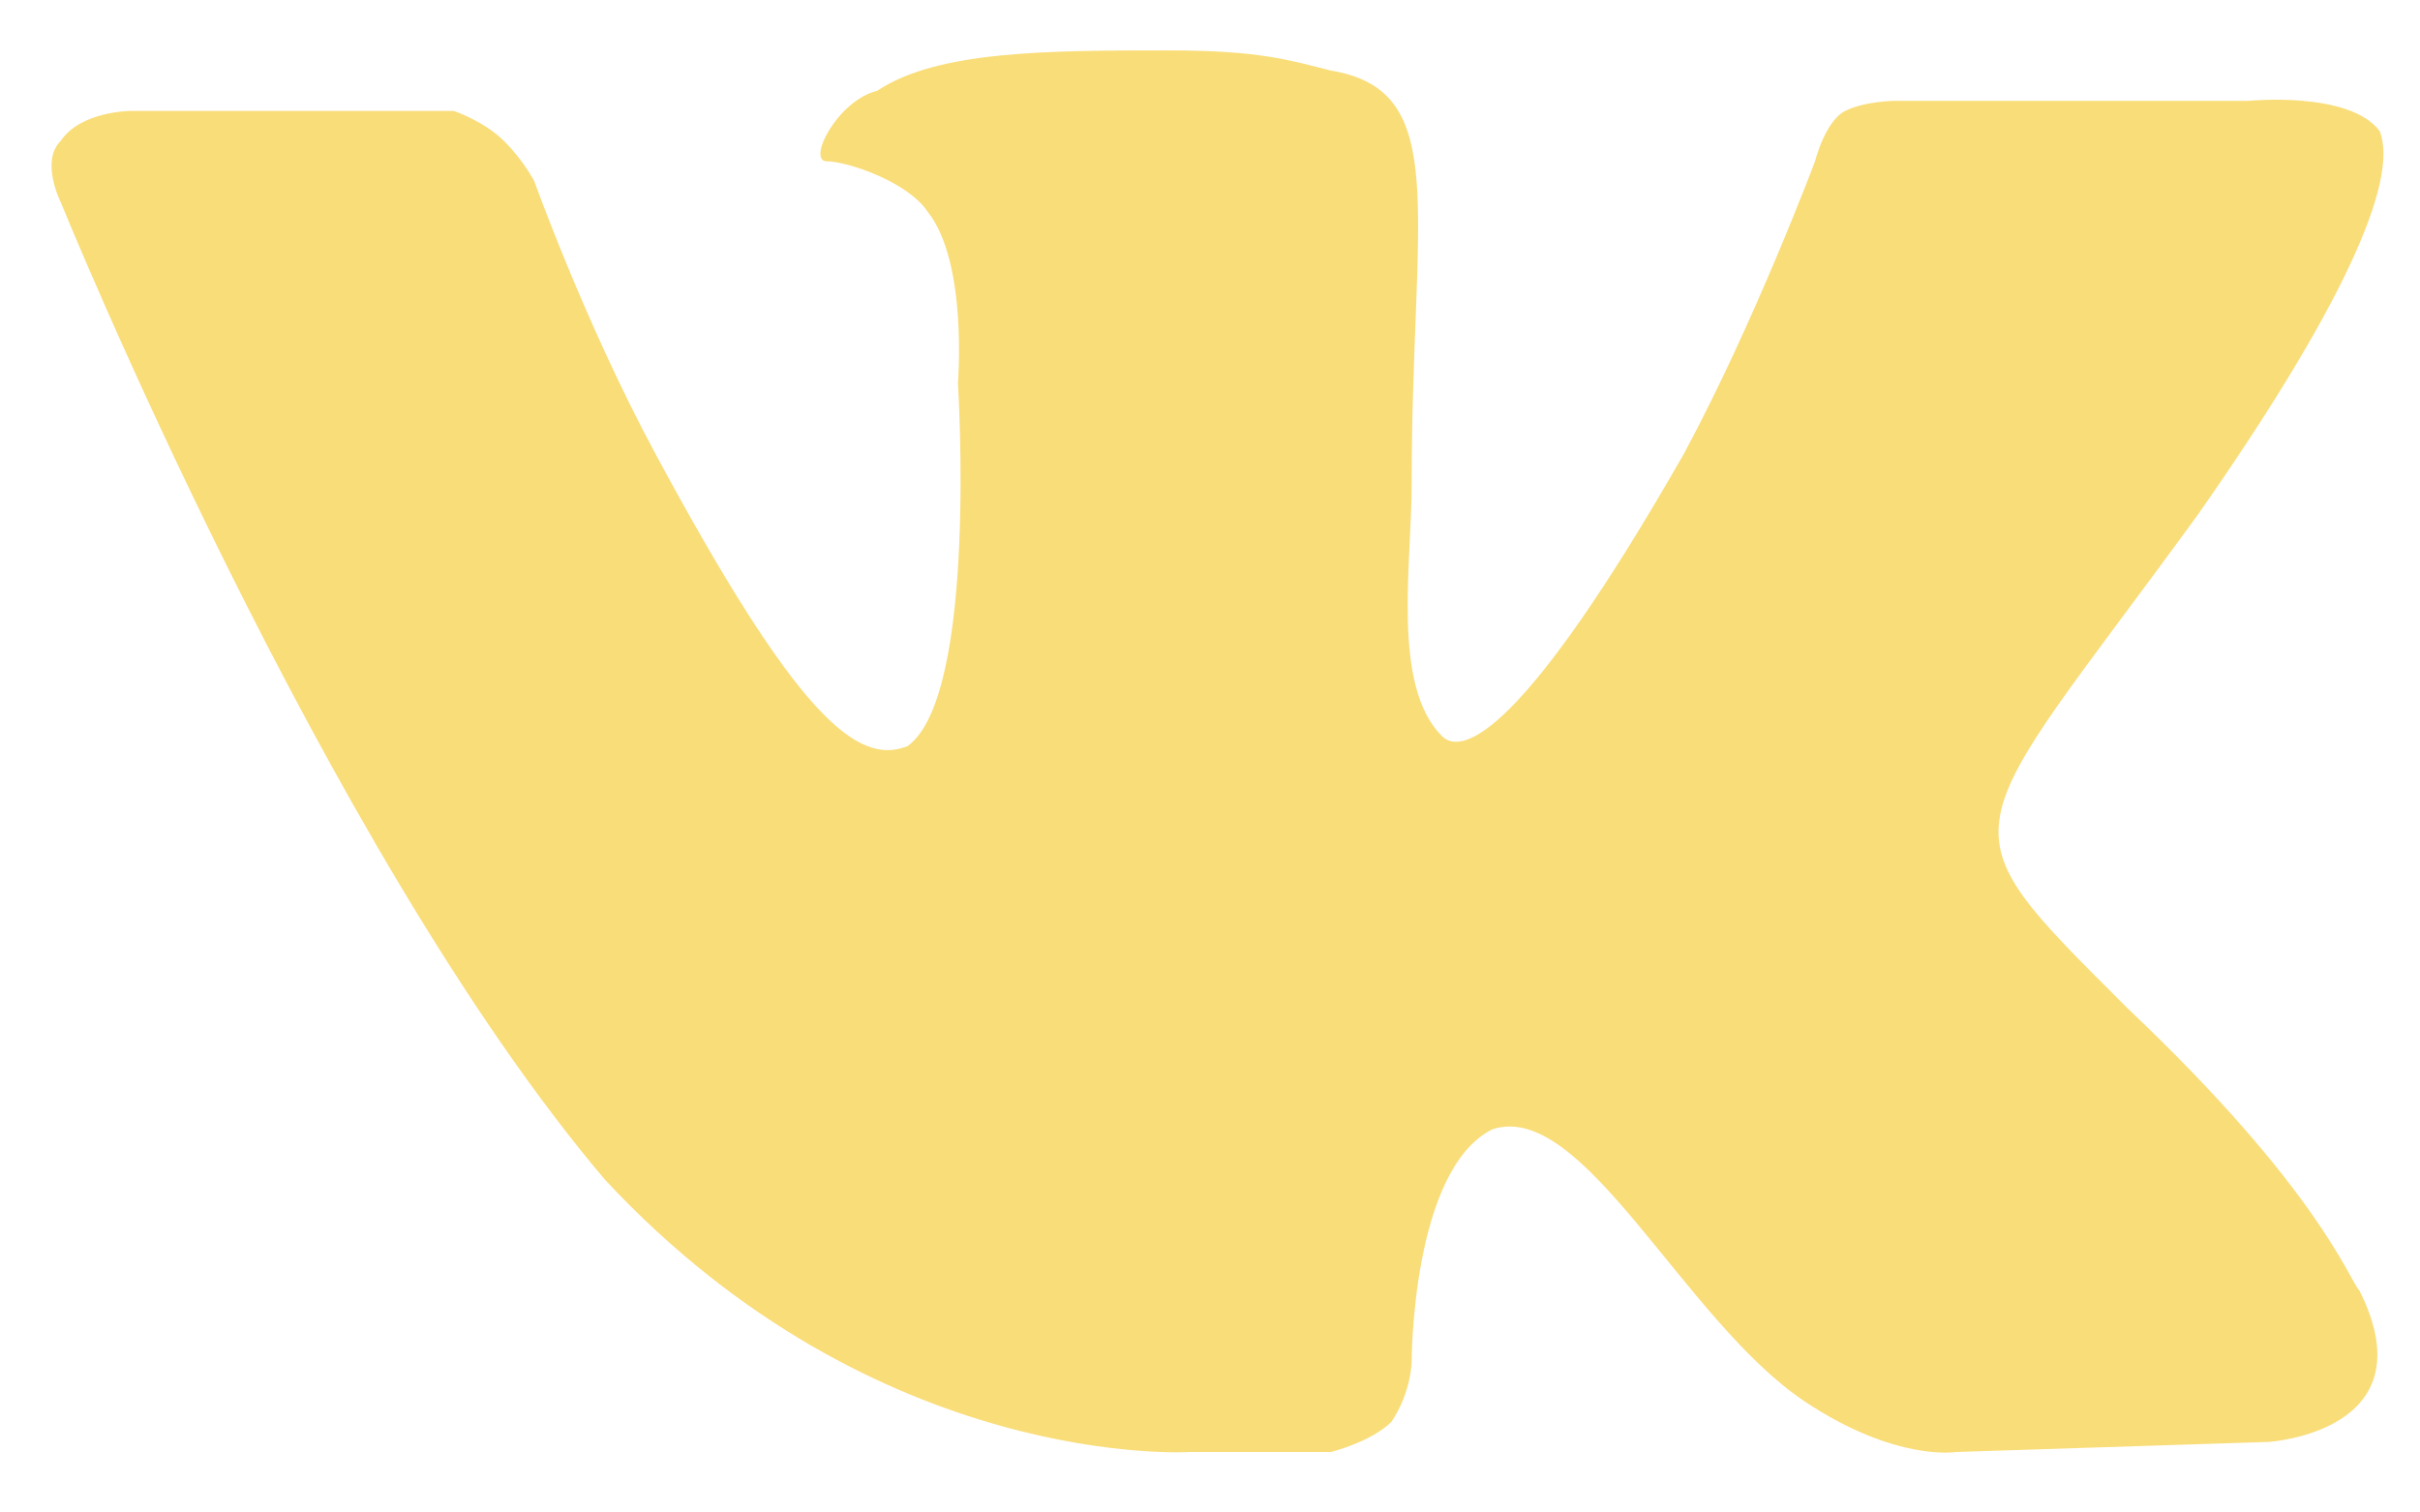 <?xml version="1.0" encoding="utf-8"?>
<!-- Generator: Adobe Illustrator 24.2.1, SVG Export Plug-In . SVG Version: 6.00 Build 0)  -->
<svg version="1.1" id="Слой_1" xmlns="http://www.w3.org/2000/svg" xmlns:xlink="http://www.w3.org/1999/xlink" x="0px" y="0px"
	 viewBox="0 0 24 15" style="enable-background:new 0 0 24 15;" xml:space="preserve">
<style type="text/css">
	.st0{fill:#F9DD79;}
</style>
<g>
	<path class="st0" d="M11.8,14.4h1.4c0,0,0.4-0.1,0.6-0.3c0.2-0.3,0.2-0.6,0.2-0.6s0-1.9,0.8-2.3c0.9-0.3,1.9,1.9,3.1,2.7
		c0.9,0.6,1.5,0.5,1.5,0.5l3.1-0.1c0,0,1.6-0.1,0.9-1.5c-0.1-0.1-0.4-1-2.3-2.8c-1.9-1.9-1.7-1.6,0.7-4.9c1.4-2,2-3.3,1.8-3.8
		C23.3,0.9,22.3,1,22.3,1h-3.5c0,0-0.3,0-0.5,0.1C18.1,1.2,18,1.6,18,1.6s-0.6,1.6-1.3,2.9c-1.6,2.8-2.2,3-2.4,2.8
		C13.8,6.8,14,5.6,14,4.8c0-2.7,0.4-3.9-0.8-4.1c-0.4-0.1-0.7-0.2-1.6-0.2c-1.2,0-2.3,0-2.9,0.4C8.3,1,8,1.6,8.2,1.6
		c0.2,0,0.8,0.2,1,0.5c0.4,0.5,0.3,1.7,0.3,1.7S9.7,6.9,9,7.4C8.5,7.6,7.9,7.1,6.5,4.5C5.8,3.2,5.3,1.8,5.3,1.8S5.2,1.6,5,1.4
		C4.8,1.2,4.5,1.1,4.5,1.1H1.3c0,0-0.5,0-0.7,0.3C0.4,1.6,0.6,2,0.6,2S3.2,8.4,6,11.7C8.7,14.6,11.8,14.4,11.8,14.4"/>
</g>
</svg>
